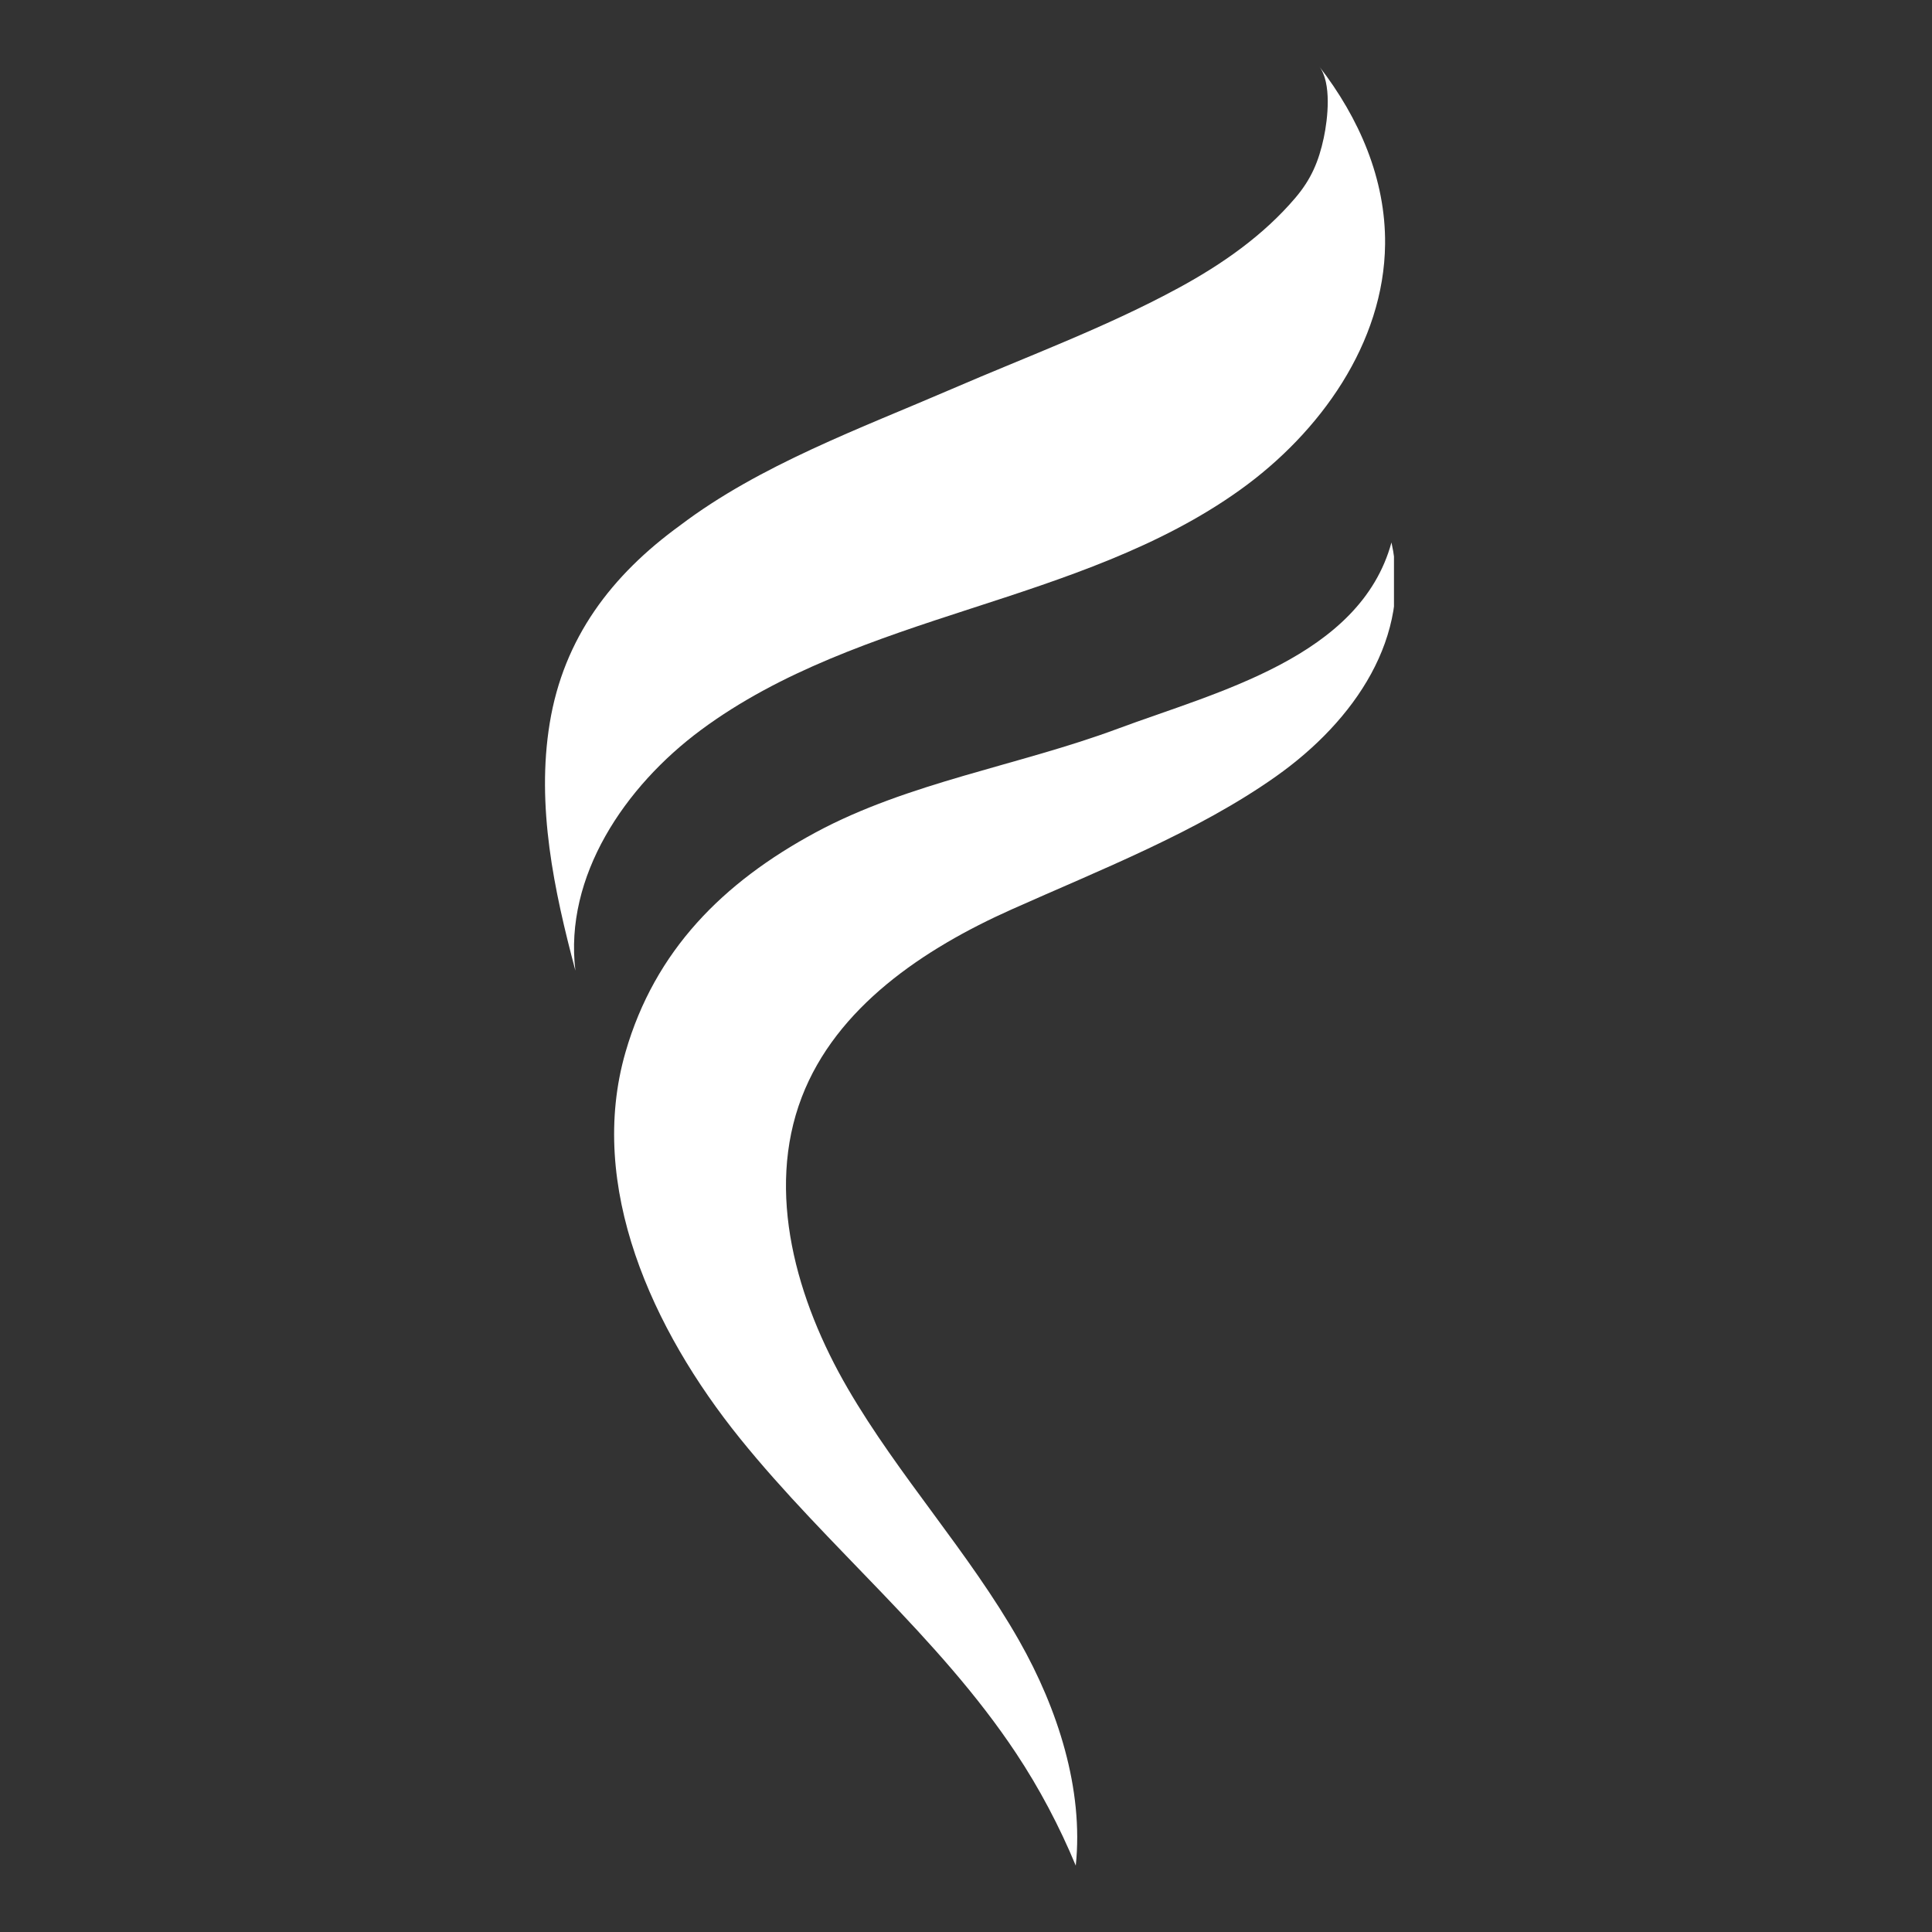 <svg xmlns="http://www.w3.org/2000/svg" xmlns:xlink="http://www.w3.org/1999/xlink" width="500" zoomAndPan="magnify" viewBox="0 0 375 375" height="500" preserveAspectRatio="xMidYMid meet" version="1.0"><rect x="0" y="0" width="375" height="375" fill="#333333" stroke="none"/><defs><clipPath id="312a5e0acb"><path d="M 105 12.773 L 269 12.773 L 269 189 L 105 189 Z M 105 12.773 " clip-rule="nonzero"/></clipPath><clipPath id="b1a26a20a8"><path d="M 119.195 105.176 L 270.57 105.176 L 270.57 362.117 L 119.195 362.117 Z M 119.195 105.176 " clip-rule="nonzero"/></clipPath></defs><g clip-path="url(#312a5e0acb)"><path fill="#ffffff" d="M 256.043 12.863 C 258.531 16.082 257.715 23.121 256.941 26.754 C 255.965 31.336 254.48 34.805 251.453 38.371 C 245.23 45.703 237.199 51.305 228.797 55.867 C 214.66 63.547 199.551 69.105 184.844 75.461 C 167.07 83.137 147.465 90.254 132.004 101.98 C 118.684 111.652 109.418 123.824 106.703 140.348 C 104.059 156.434 107.547 172.871 111.684 188.391 C 109.473 170.113 121.27 152.641 136.062 141.684 C 151.469 130.273 170.027 124.105 188.262 118.188 C 206.496 112.273 225.082 106.27 240.668 95.109 C 256.258 83.953 268.641 66.574 268.844 47.406 C 268.977 34.766 263.844 22.957 256.043 12.863 " fill-opacity="1" fill-rule="nonzero"/></g><g clip-path="url(#b1a26a20a8)"><path fill="#ffffff" d="M 270.082 105.293 C 264 127.574 236.133 134.301 216.949 141.445 C 197.762 148.586 176.336 151.855 158.32 161.57 C 140.301 171.289 127.113 184.52 121.422 204.184 C 113.883 230.234 126.586 258.07 143.613 279.176 C 160.641 300.285 182.211 317.672 197.203 340.273 C 201.77 347.156 205.637 354.492 208.805 362.117 C 210.359 347.312 205.324 331.676 197.82 318.457 C 188.074 301.289 174.473 286.566 164.547 269.496 C 154.621 252.43 148.551 231.383 155.625 212.949 C 162.324 195.496 179.266 184.16 196.328 176.531 C 213.395 168.902 232.422 161.488 247.68 150.691 C 262.938 139.895 274.16 123.535 270.082 105.293 " fill-opacity="1" fill-rule="nonzero"/></g></svg>